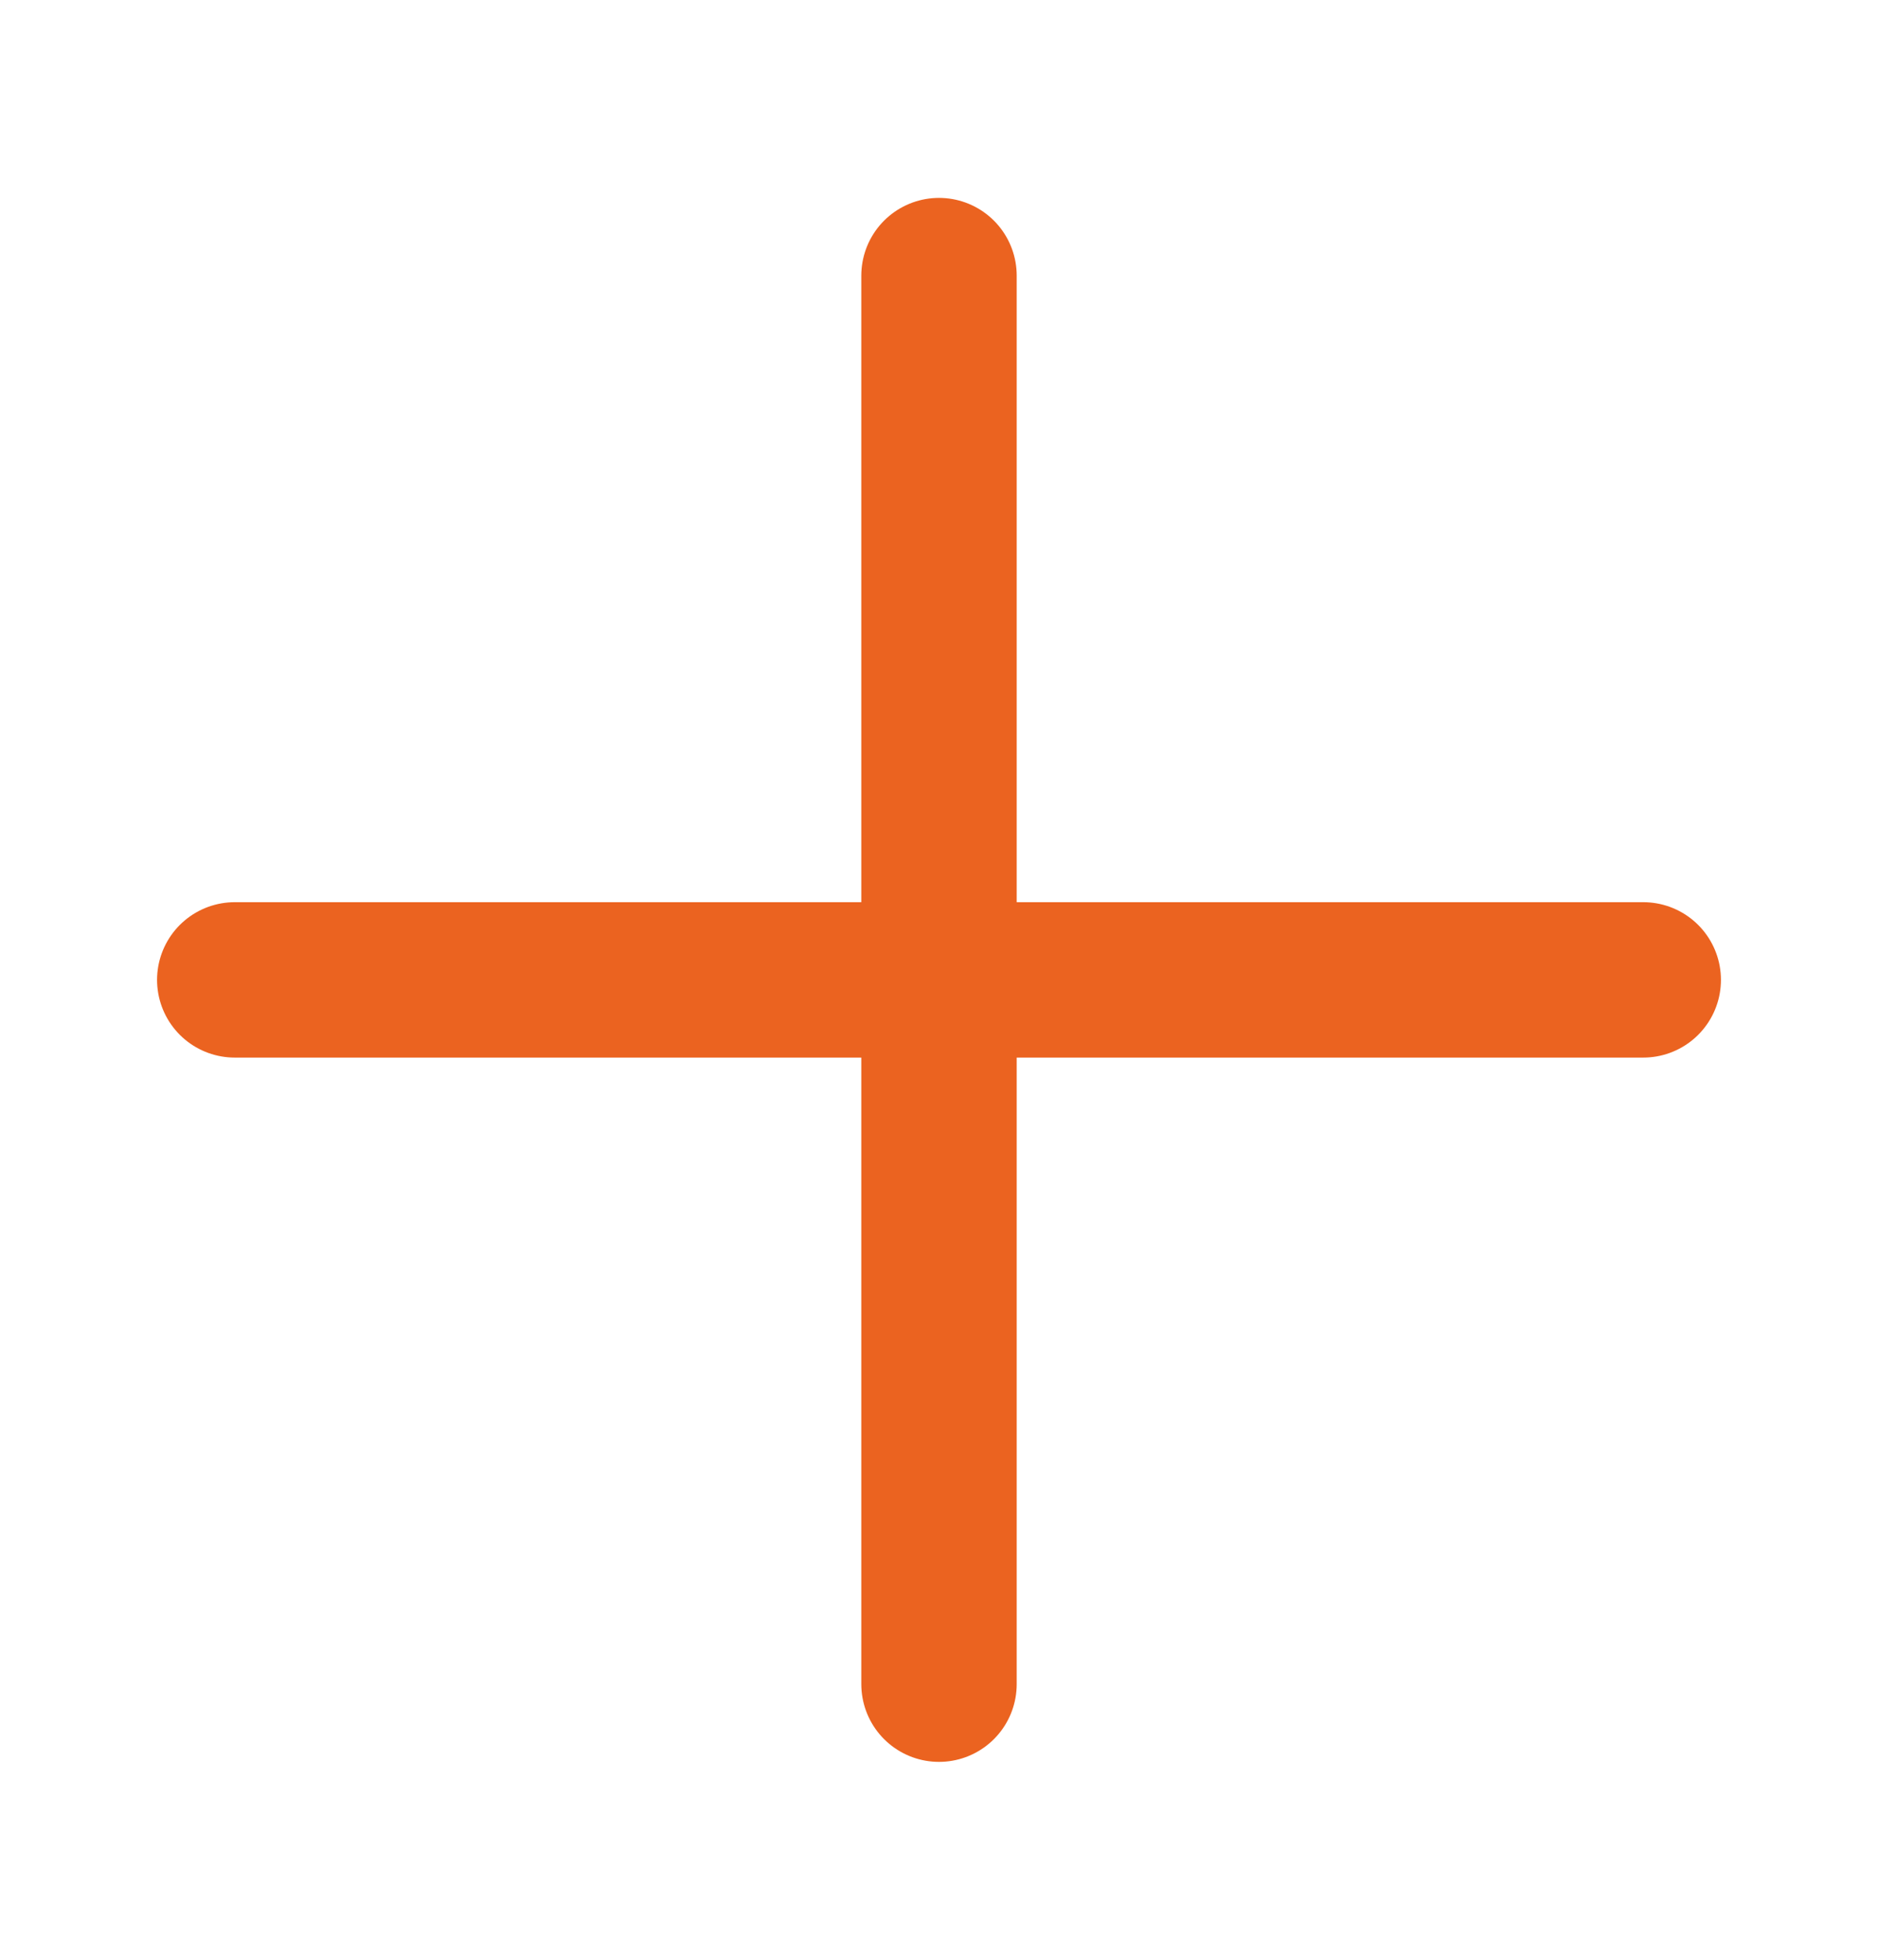 <svg width="23" height="24" viewBox="0 0 23 24" fill="none" xmlns="http://www.w3.org/2000/svg">
    <path d="M11.5 3.375V20.625" stroke="#eb6320" stroke-width="1.903" stroke-linecap="round" stroke-linejoin="round"/>
    <path d="M20.125 12H2.875" stroke="#eb6320" stroke-width="1.903" stroke-linecap="round" stroke-linejoin="round"/>
</svg>

